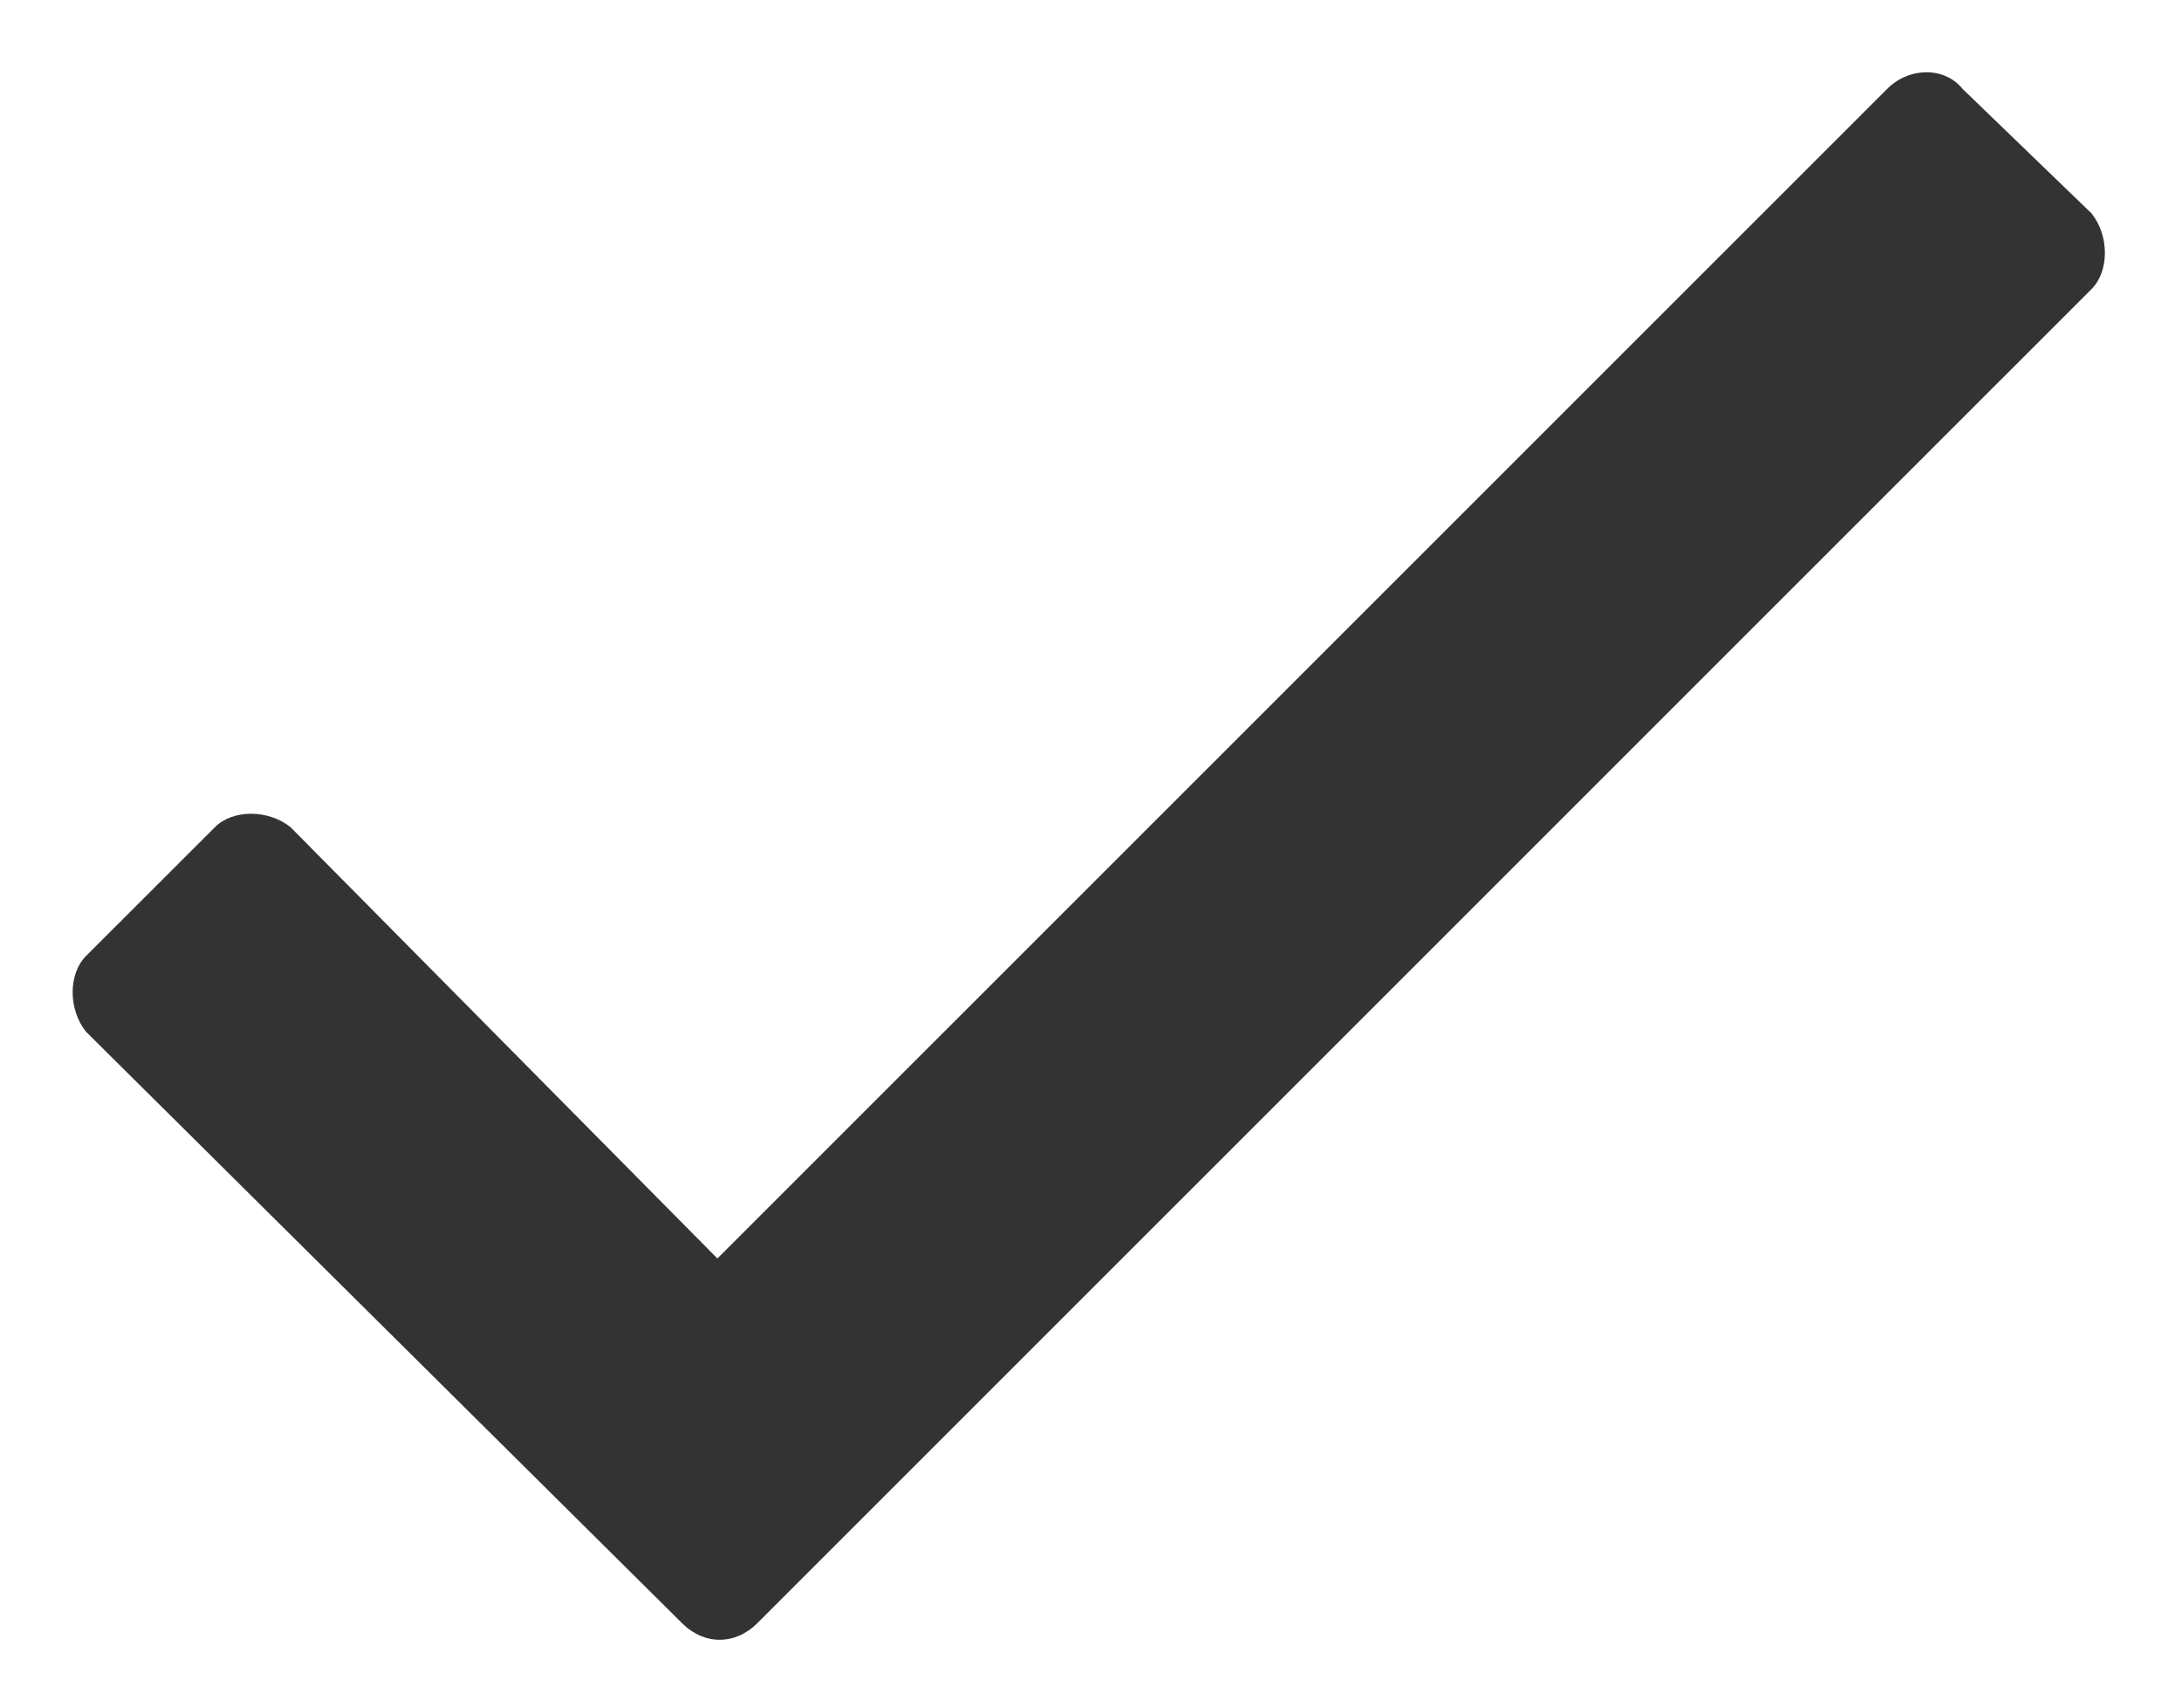 <svg width="23" height="18" viewBox="0 0 23 18" fill="none" xmlns="http://www.w3.org/2000/svg">
<path d="M19.891 0.938C20.125 0.703 20.5 0.703 20.688 0.938L22.047 2.25C22.234 2.484 22.234 2.859 22.047 3.047L7.984 17.109C7.75 17.344 7.422 17.344 7.188 17.109L0.906 10.875C0.719 10.641 0.719 10.266 0.906 10.078L2.266 8.719C2.453 8.531 2.828 8.531 3.062 8.719L7.562 13.266L19.891 0.938Z" fill="#333333"/>
</svg>
